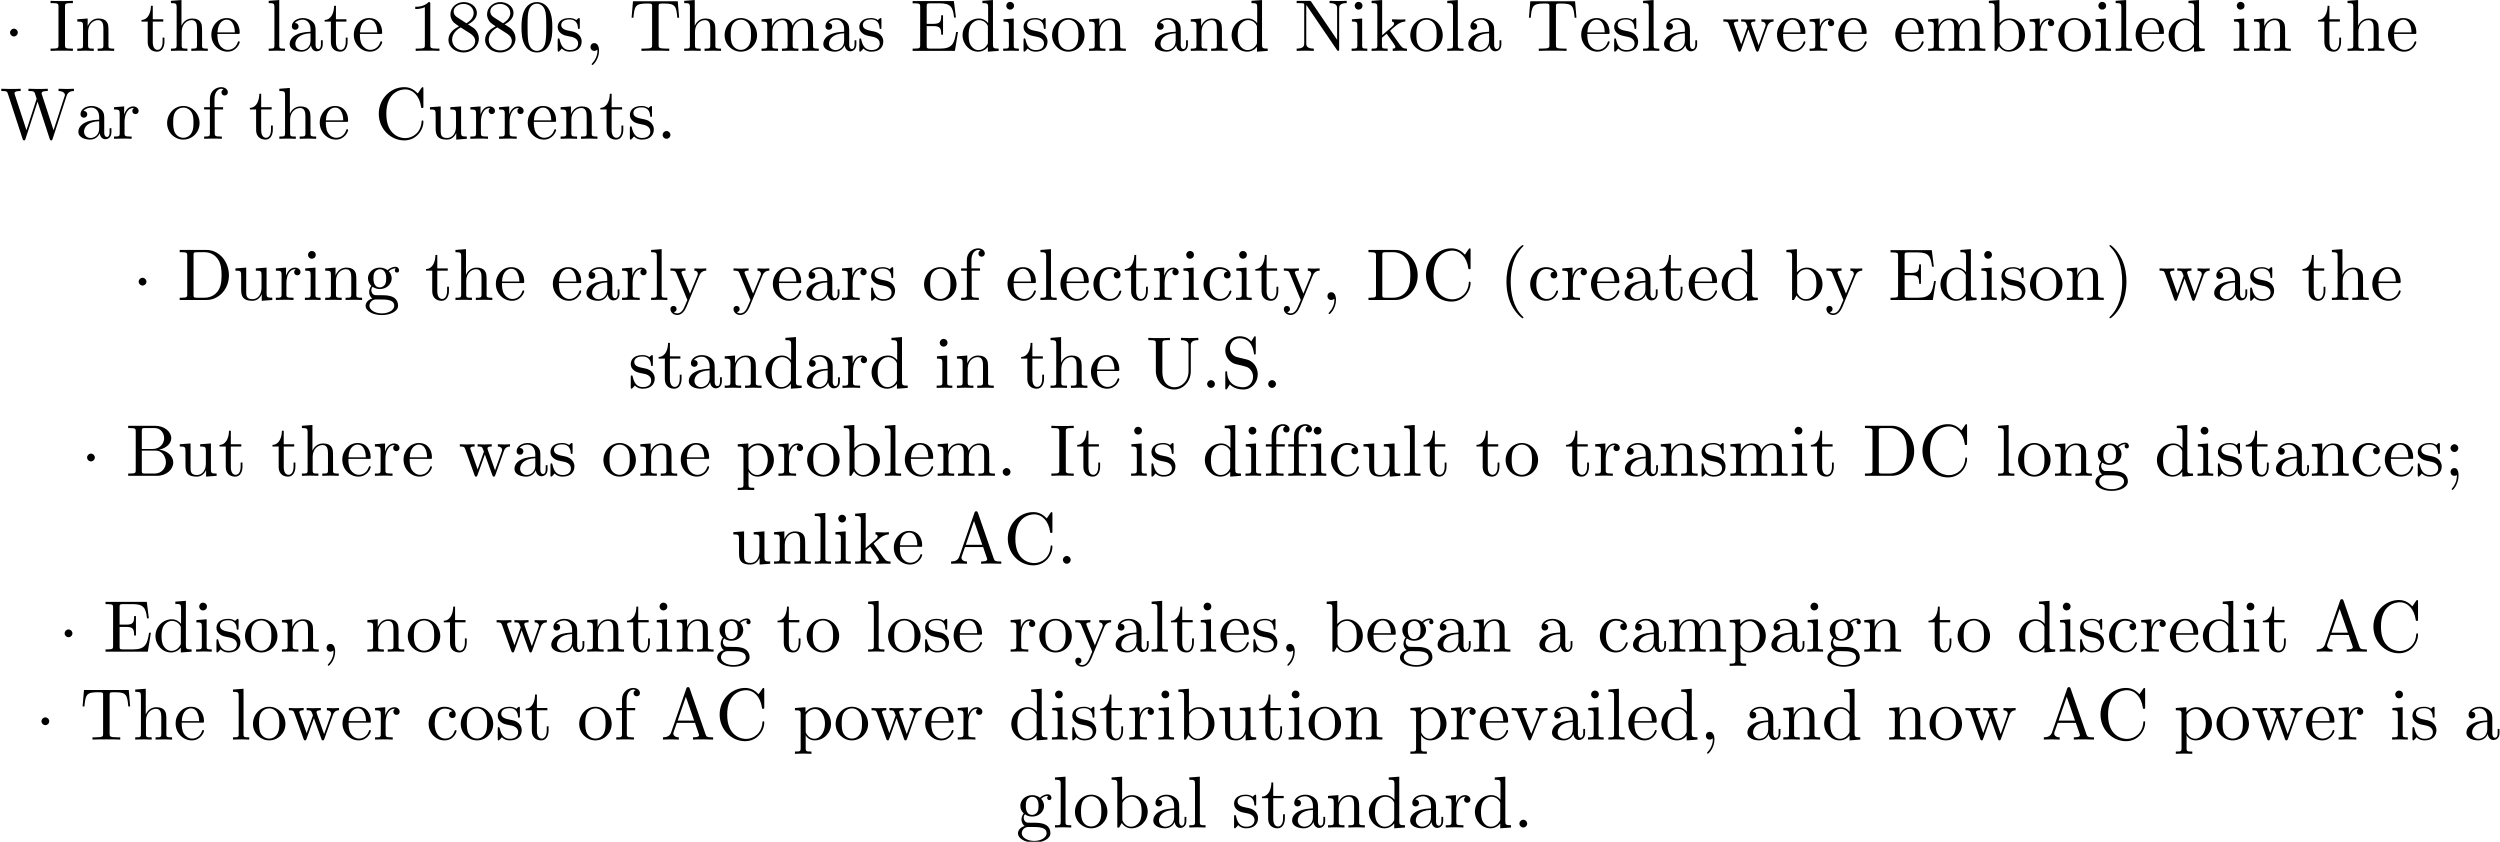 <?xml version='1.0' encoding='UTF-8'?>
<!-- This file was generated by dvisvgm 2.1.3 -->
<svg height='114.46pt' version='1.1' viewBox='-0.508 -112.522 339.944 114.46' width='339.944pt' xmlns='http://www.w3.org/2000/svg' xmlns:xlink='http://www.w3.org/1999/xlink'>
<defs>
<path d='M1.913 -2.491C1.913 -2.78 1.674 -3.019 1.385 -3.019S0.857 -2.78 0.857 -2.491S1.096 -1.963 1.385 -1.963S1.913 -2.202 1.913 -2.491Z' id='g0-1'/>
<path d='M3.298 2.391C3.298 2.361 3.298 2.341 3.128 2.172C1.883 0.917 1.564 -0.966 1.564 -2.491C1.564 -4.224 1.943 -5.958 3.168 -7.203C3.298 -7.323 3.298 -7.342 3.298 -7.372C3.298 -7.442 3.258 -7.472 3.198 -7.472C3.098 -7.472 2.202 -6.795 1.614 -5.529C1.106 -4.433 0.986 -3.328 0.986 -2.491C0.986 -1.714 1.096 -0.508 1.644 0.618C2.242 1.843 3.098 2.491 3.198 2.491C3.258 2.491 3.298 2.461 3.298 2.391Z' id='g1-40'/>
<path d='M2.879 -2.491C2.879 -3.268 2.77 -4.473 2.222 -5.599C1.624 -6.824 0.767 -7.472 0.667 -7.472C0.608 -7.472 0.568 -7.432 0.568 -7.372C0.568 -7.342 0.568 -7.323 0.757 -7.143C1.734 -6.157 2.301 -4.573 2.301 -2.491C2.301 -0.787 1.933 0.966 0.697 2.222C0.568 2.341 0.568 2.361 0.568 2.391C0.568 2.451 0.608 2.491 0.667 2.491C0.767 2.491 1.664 1.813 2.252 0.548C2.76 -0.548 2.879 -1.654 2.879 -2.491Z' id='g1-41'/>
<path d='M2.022 -0.01C2.022 -0.648 1.783 -1.056 1.385 -1.056C1.036 -1.056 0.857 -0.787 0.857 -0.528S1.026 0 1.385 0C1.544 0 1.664 -0.06 1.763 -0.139L1.783 -0.159C1.793 -0.159 1.803 -0.149 1.803 -0.01C1.803 0.628 1.524 1.235 1.086 1.704C1.026 1.763 1.016 1.773 1.016 1.813C1.016 1.883 1.066 1.923 1.116 1.923C1.235 1.923 2.022 1.136 2.022 -0.01Z' id='g1-44'/>
<path d='M1.913 -0.528C1.913 -0.817 1.674 -1.056 1.385 -1.056S0.857 -0.817 0.857 -0.528S1.096 0 1.385 0S1.913 -0.239 1.913 -0.528Z' id='g1-46'/>
<path d='M4.583 -3.188C4.583 -3.985 4.533 -4.782 4.184 -5.519C3.726 -6.476 2.909 -6.635 2.491 -6.635C1.893 -6.635 1.166 -6.376 0.757 -5.45C0.438 -4.762 0.389 -3.985 0.389 -3.188C0.389 -2.441 0.428 -1.544 0.837 -0.787C1.265 0.02 1.993 0.219 2.481 0.219C3.019 0.219 3.776 0.01 4.214 -0.936C4.533 -1.624 4.583 -2.401 4.583 -3.188ZM2.481 0C2.092 0 1.504 -0.249 1.325 -1.205C1.215 -1.803 1.215 -2.72 1.215 -3.308C1.215 -3.945 1.215 -4.603 1.295 -5.141C1.484 -6.326 2.232 -6.416 2.481 -6.416C2.809 -6.416 3.467 -6.237 3.656 -5.25C3.756 -4.692 3.756 -3.935 3.756 -3.308C3.756 -2.56 3.756 -1.883 3.646 -1.245C3.497 -0.299 2.929 0 2.481 0Z' id='g1-48'/>
<path d='M2.929 -6.376C2.929 -6.615 2.929 -6.635 2.7 -6.635C2.082 -5.998 1.205 -5.998 0.887 -5.998V-5.689C1.086 -5.689 1.674 -5.689 2.192 -5.948V-0.787C2.192 -0.428 2.162 -0.309 1.265 -0.309H0.946V0C1.295 -0.03 2.162 -0.03 2.56 -0.03S3.826 -0.03 4.174 0V-0.309H3.856C2.959 -0.309 2.929 -0.418 2.929 -0.787V-6.376Z' id='g1-49'/>
<path d='M1.624 -4.553C1.166 -4.852 1.126 -5.191 1.126 -5.36C1.126 -5.968 1.773 -6.386 2.481 -6.386C3.208 -6.386 3.846 -5.868 3.846 -5.151C3.846 -4.583 3.457 -4.105 2.859 -3.756L1.624 -4.553ZM3.078 -3.606C3.796 -3.975 4.284 -4.493 4.284 -5.151C4.284 -6.067 3.397 -6.635 2.491 -6.635C1.494 -6.635 0.687 -5.898 0.687 -4.971C0.687 -4.792 0.707 -4.344 1.126 -3.875C1.235 -3.756 1.604 -3.507 1.853 -3.337C1.275 -3.049 0.418 -2.491 0.418 -1.504C0.418 -0.448 1.435 0.219 2.481 0.219C3.606 0.219 4.553 -0.608 4.553 -1.674C4.553 -2.032 4.443 -2.481 4.065 -2.899C3.875 -3.108 3.716 -3.208 3.078 -3.606ZM2.082 -3.188L3.308 -2.411C3.587 -2.222 4.055 -1.923 4.055 -1.315C4.055 -0.578 3.308 -0.06 2.491 -0.06C1.634 -0.06 0.917 -0.677 0.917 -1.504C0.917 -2.082 1.235 -2.72 2.082 -3.188Z' id='g1-56'/>
<path d='M1.913 -3.766C1.913 -4.055 1.674 -4.294 1.385 -4.294S0.857 -4.055 0.857 -3.766S1.096 -3.238 1.385 -3.238S1.913 -3.477 1.913 -3.766ZM1.724 -0.11C1.724 0.169 1.724 0.946 1.086 1.684C1.016 1.763 1.016 1.783 1.016 1.813C1.016 1.883 1.066 1.923 1.116 1.923C1.225 1.923 1.943 1.126 1.943 -0.03C1.943 -0.319 1.923 -1.056 1.385 -1.056C1.036 -1.056 0.857 -0.787 0.857 -0.528S1.026 0 1.385 0C1.435 0 1.455 0 1.465 -0.01C1.534 -0.02 1.644 -0.04 1.724 -0.11Z' id='g1-59'/>
<path d='M3.965 -6.934C3.915 -7.064 3.895 -7.133 3.736 -7.133S3.547 -7.073 3.497 -6.934L1.435 -0.976C1.255 -0.468 0.857 -0.319 0.319 -0.309V0C0.548 -0.01 0.976 -0.03 1.335 -0.03C1.644 -0.03 2.162 -0.01 2.481 0V-0.309C1.983 -0.309 1.734 -0.558 1.734 -0.817C1.734 -0.847 1.743 -0.946 1.753 -0.966L2.212 -2.271H4.672L5.2 -0.747C5.21 -0.707 5.23 -0.648 5.23 -0.608C5.23 -0.309 4.672 -0.309 4.403 -0.309V0C4.762 -0.03 5.46 -0.03 5.838 -0.03C6.266 -0.03 6.725 -0.02 7.143 0V-0.309H6.964C6.366 -0.309 6.227 -0.379 6.117 -0.707L3.965 -6.934ZM3.437 -5.818L4.563 -2.58H2.321L3.437 -5.818Z' id='g1-65'/>
<path d='M2.212 -3.646V-6.097C2.212 -6.426 2.232 -6.496 2.7 -6.496H3.935C4.902 -6.496 5.25 -5.649 5.25 -5.121C5.25 -4.483 4.762 -3.646 3.656 -3.646H2.212ZM4.563 -3.557C5.529 -3.746 6.217 -4.384 6.217 -5.121C6.217 -5.988 5.3 -6.804 4.005 -6.804H0.359V-6.496H0.598C1.365 -6.496 1.385 -6.386 1.385 -6.027V-0.777C1.385 -0.418 1.365 -0.309 0.598 -0.309H0.359V0H4.264C5.589 0 6.486 -0.887 6.486 -1.823C6.486 -2.69 5.669 -3.437 4.563 -3.557ZM3.945 -0.309H2.7C2.232 -0.309 2.212 -0.379 2.212 -0.707V-3.427H4.085C5.071 -3.427 5.489 -2.501 5.489 -1.833C5.489 -1.126 4.971 -0.309 3.945 -0.309Z' id='g1-66'/>
<path d='M0.558 -3.407C0.558 -1.345 2.172 0.219 4.025 0.219C5.649 0.219 6.625 -1.166 6.625 -2.321C6.625 -2.421 6.625 -2.491 6.496 -2.491C6.386 -2.491 6.386 -2.431 6.376 -2.331C6.296 -0.907 5.23 -0.09 4.144 -0.09C3.537 -0.09 1.584 -0.428 1.584 -3.397C1.584 -6.376 3.527 -6.715 4.135 -6.715C5.22 -6.715 6.107 -5.808 6.306 -4.354C6.326 -4.214 6.326 -4.184 6.466 -4.184C6.625 -4.184 6.625 -4.214 6.625 -4.423V-6.785C6.625 -6.954 6.625 -7.024 6.516 -7.024C6.476 -7.024 6.436 -7.024 6.356 -6.904L5.858 -6.167C5.489 -6.526 4.981 -7.024 4.025 -7.024C2.162 -7.024 0.558 -5.44 0.558 -3.407Z' id='g1-67'/>
<path d='M0.349 -6.804V-6.496H0.588C1.355 -6.496 1.375 -6.386 1.375 -6.027V-0.777C1.375 -0.418 1.355 -0.309 0.588 -0.309H0.349V0H3.995C5.669 0 7.044 -1.474 7.044 -3.347C7.044 -5.24 5.699 -6.804 3.995 -6.804H0.349ZM2.72 -0.309C2.252 -0.309 2.232 -0.379 2.232 -0.707V-6.097C2.232 -6.426 2.252 -6.496 2.72 -6.496H3.716C4.334 -6.496 5.021 -6.276 5.529 -5.569C5.958 -4.981 6.047 -4.125 6.047 -3.347C6.047 -2.242 5.858 -1.644 5.499 -1.156C5.3 -0.887 4.732 -0.309 3.726 -0.309H2.72Z' id='g1-68'/>
<path d='M1.355 -0.777C1.355 -0.418 1.335 -0.309 0.568 -0.309H0.329V0H6.077L6.496 -2.57H6.247C5.998 -1.036 5.768 -0.309 4.055 -0.309H2.73C2.262 -0.309 2.242 -0.379 2.242 -0.707V-3.367H3.138C4.105 -3.367 4.214 -3.049 4.214 -2.202H4.463V-4.842H4.214C4.214 -3.985 4.105 -3.676 3.138 -3.676H2.242V-6.067C2.242 -6.396 2.262 -6.466 2.73 -6.466H4.015C5.539 -6.466 5.808 -5.918 5.968 -4.533H6.217L5.938 -6.775H0.329V-6.466H0.568C1.335 -6.466 1.355 -6.356 1.355 -5.998V-0.777Z' id='g1-69'/>
<path d='M2.242 -6.027C2.242 -6.386 2.271 -6.496 3.059 -6.496H3.318V-6.804C2.969 -6.775 2.182 -6.775 1.803 -6.775C1.415 -6.775 0.628 -6.775 0.279 -6.804V-6.496H0.538C1.325 -6.496 1.355 -6.386 1.355 -6.027V-0.777C1.355 -0.418 1.325 -0.309 0.538 -0.309H0.279V0C0.628 -0.03 1.415 -0.03 1.793 -0.03C2.182 -0.03 2.969 -0.03 3.318 0V-0.309H3.059C2.271 -0.309 2.242 -0.418 2.242 -0.777V-6.027Z' id='g1-73'/>
<path d='M2.311 -6.675C2.222 -6.795 2.212 -6.804 2.022 -6.804H0.329V-6.496H0.618C0.767 -6.496 0.966 -6.486 1.116 -6.476C1.345 -6.446 1.355 -6.436 1.355 -6.247V-1.046C1.355 -0.777 1.355 -0.309 0.329 -0.309V0C0.677 -0.01 1.166 -0.03 1.494 -0.03S2.311 -0.01 2.66 0V-0.309C1.634 -0.309 1.634 -0.777 1.634 -1.046V-6.227C1.684 -6.177 1.694 -6.167 1.734 -6.107L5.798 -0.13C5.888 -0.01 5.898 0 5.968 0C6.107 0 6.107 -0.07 6.107 -0.259V-5.758C6.107 -6.027 6.107 -6.496 7.133 -6.496V-6.804C6.785 -6.795 6.296 -6.775 5.968 -6.775S5.151 -6.795 4.802 -6.804V-6.496C5.828 -6.496 5.828 -6.027 5.828 -5.758V-1.504L2.311 -6.675Z' id='g1-78'/>
<path d='M3.477 -3.865L2.202 -4.174C1.584 -4.324 1.196 -4.862 1.196 -5.44C1.196 -6.137 1.734 -6.745 2.511 -6.745C4.174 -6.745 4.394 -5.111 4.453 -4.663C4.463 -4.603 4.463 -4.543 4.573 -4.543C4.702 -4.543 4.702 -4.593 4.702 -4.782V-6.785C4.702 -6.954 4.702 -7.024 4.593 -7.024C4.523 -7.024 4.513 -7.014 4.443 -6.894L4.095 -6.326C3.796 -6.615 3.387 -7.024 2.501 -7.024C1.395 -7.024 0.558 -6.147 0.558 -5.091C0.558 -4.264 1.086 -3.537 1.863 -3.268C1.973 -3.228 2.481 -3.108 3.178 -2.939C3.447 -2.869 3.746 -2.8 4.025 -2.431C4.234 -2.172 4.334 -1.843 4.334 -1.514C4.334 -0.807 3.836 -0.09 2.999 -0.09C2.71 -0.09 1.953 -0.139 1.425 -0.628C0.847 -1.166 0.817 -1.803 0.807 -2.162C0.797 -2.262 0.717 -2.262 0.687 -2.262C0.558 -2.262 0.558 -2.192 0.558 -2.012V-0.02C0.558 0.149 0.558 0.219 0.667 0.219C0.737 0.219 0.747 0.199 0.817 0.09C0.817 0.08 0.847 0.05 1.176 -0.478C1.484 -0.139 2.122 0.219 3.009 0.219C4.174 0.219 4.971 -0.757 4.971 -1.853C4.971 -2.849 4.314 -3.666 3.477 -3.865Z' id='g1-83'/>
<path d='M6.635 -6.745H0.548L0.359 -4.503H0.608C0.747 -6.107 0.897 -6.436 2.401 -6.436C2.58 -6.436 2.839 -6.436 2.939 -6.416C3.148 -6.376 3.148 -6.266 3.148 -6.037V-0.787C3.148 -0.448 3.148 -0.309 2.102 -0.309H1.704V0C2.112 -0.03 3.128 -0.03 3.587 -0.03S5.071 -0.03 5.479 0V-0.309H5.081C4.035 -0.309 4.035 -0.448 4.035 -0.787V-6.037C4.035 -6.237 4.035 -6.376 4.214 -6.416C4.324 -6.436 4.593 -6.436 4.782 -6.436C6.286 -6.436 6.436 -6.107 6.575 -4.503H6.824L6.635 -6.745Z' id='g1-84'/>
<path d='M5.798 -2.301C5.798 -0.887 4.832 -0.09 3.885 -0.09C3.417 -0.09 2.242 -0.339 2.242 -2.232V-6.027C2.242 -6.386 2.262 -6.496 3.029 -6.496H3.268V-6.804C2.919 -6.775 2.182 -6.775 1.803 -6.775S0.677 -6.775 0.329 -6.804V-6.496H0.568C1.335 -6.496 1.355 -6.386 1.355 -6.027V-2.271C1.355 -0.867 2.511 0.219 3.865 0.219C5.011 0.219 5.908 -0.707 6.077 -1.843C6.107 -2.042 6.107 -2.132 6.107 -2.531V-5.719C6.107 -6.047 6.107 -6.496 7.133 -6.496V-6.804C6.775 -6.795 6.296 -6.775 5.958 -6.775C5.609 -6.775 5.131 -6.795 4.772 -6.804V-6.496C5.798 -6.496 5.798 -6.027 5.798 -5.758V-2.301Z' id='g1-85'/>
<path d='M9.056 -5.828C9.235 -6.396 9.664 -6.496 10.052 -6.496V-6.804C9.753 -6.785 9.445 -6.775 9.146 -6.775C8.857 -6.775 8.219 -6.795 7.96 -6.804V-6.496C8.628 -6.486 8.827 -6.157 8.827 -5.968C8.827 -5.908 8.797 -5.828 8.777 -5.768L7.283 -1.166L5.689 -6.047C5.679 -6.087 5.659 -6.147 5.659 -6.197C5.659 -6.496 6.237 -6.496 6.496 -6.496V-6.804C6.137 -6.775 5.46 -6.775 5.081 -6.775S4.274 -6.795 3.865 -6.804V-6.496C4.433 -6.496 4.643 -6.496 4.762 -6.137L4.981 -5.44L3.597 -1.166L1.993 -6.067C1.983 -6.097 1.973 -6.167 1.973 -6.197C1.973 -6.496 2.55 -6.496 2.809 -6.496V-6.804C2.451 -6.775 1.773 -6.775 1.395 -6.775S0.588 -6.795 0.179 -6.804V-6.496C0.927 -6.496 0.966 -6.446 1.086 -6.077L3.078 0.03C3.108 0.12 3.138 0.219 3.268 0.219C3.407 0.219 3.427 0.149 3.467 0.02L5.111 -5.041L6.765 0.03C6.795 0.12 6.824 0.219 6.954 0.219C7.093 0.219 7.113 0.149 7.153 0.02L9.056 -5.828Z' id='g1-87'/>
<path d='M3.318 -0.757C3.357 -0.359 3.626 0.06 4.095 0.06C4.304 0.06 4.912 -0.08 4.912 -0.887V-1.445H4.663V-0.887C4.663 -0.309 4.413 -0.249 4.304 -0.249C3.975 -0.249 3.935 -0.697 3.935 -0.747V-2.74C3.935 -3.158 3.935 -3.547 3.577 -3.915C3.188 -4.304 2.69 -4.463 2.212 -4.463C1.395 -4.463 0.707 -3.995 0.707 -3.337C0.707 -3.039 0.907 -2.869 1.166 -2.869C1.445 -2.869 1.624 -3.068 1.624 -3.328C1.624 -3.447 1.574 -3.776 1.116 -3.786C1.385 -4.135 1.873 -4.244 2.192 -4.244C2.68 -4.244 3.248 -3.856 3.248 -2.969V-2.6C2.74 -2.57 2.042 -2.54 1.415 -2.242C0.667 -1.903 0.418 -1.385 0.418 -0.946C0.418 -0.139 1.385 0.11 2.012 0.11C2.67 0.11 3.128 -0.289 3.318 -0.757ZM3.248 -2.391V-1.395C3.248 -0.448 2.531 -0.11 2.082 -0.11C1.594 -0.11 1.186 -0.458 1.186 -0.956C1.186 -1.504 1.604 -2.331 3.248 -2.391Z' id='g1-97'/>
<path d='M1.714 -3.756V-6.914L0.279 -6.804V-6.496C0.976 -6.496 1.056 -6.426 1.056 -5.938V0H1.305C1.315 -0.01 1.395 -0.149 1.664 -0.618C1.813 -0.389 2.232 0.11 2.969 0.11C4.154 0.11 5.191 -0.867 5.191 -2.152C5.191 -3.417 4.214 -4.403 3.078 -4.403C2.301 -4.403 1.873 -3.935 1.714 -3.756ZM1.743 -1.136V-3.188C1.743 -3.377 1.743 -3.387 1.853 -3.547C2.242 -4.105 2.79 -4.184 3.029 -4.184C3.477 -4.184 3.836 -3.925 4.075 -3.547C4.334 -3.138 4.364 -2.57 4.364 -2.162C4.364 -1.793 4.344 -1.196 4.055 -0.747C3.846 -0.438 3.467 -0.11 2.929 -0.11C2.481 -0.11 2.122 -0.349 1.883 -0.717C1.743 -0.927 1.743 -0.956 1.743 -1.136Z' id='g1-98'/>
<path d='M1.166 -2.172C1.166 -3.796 1.983 -4.214 2.511 -4.214C2.6 -4.214 3.228 -4.204 3.577 -3.846C3.168 -3.816 3.108 -3.517 3.108 -3.387C3.108 -3.128 3.288 -2.929 3.567 -2.929C3.826 -2.929 4.025 -3.098 4.025 -3.397C4.025 -4.075 3.268 -4.463 2.501 -4.463C1.255 -4.463 0.339 -3.387 0.339 -2.152C0.339 -0.877 1.325 0.11 2.481 0.11C3.816 0.11 4.135 -1.086 4.135 -1.186S4.035 -1.285 4.005 -1.285C3.915 -1.285 3.895 -1.245 3.875 -1.186C3.587 -0.259 2.939 -0.139 2.57 -0.139C2.042 -0.139 1.166 -0.568 1.166 -2.172Z' id='g1-99'/>
<path d='M3.786 -0.548V0.11L5.25 0V-0.309C4.553 -0.309 4.473 -0.379 4.473 -0.867V-6.914L3.039 -6.804V-6.496C3.736 -6.496 3.816 -6.426 3.816 -5.938V-3.786C3.527 -4.144 3.098 -4.403 2.56 -4.403C1.385 -4.403 0.339 -3.427 0.339 -2.142C0.339 -0.877 1.315 0.11 2.451 0.11C3.088 0.11 3.537 -0.229 3.786 -0.548ZM3.786 -3.218V-1.176C3.786 -0.996 3.786 -0.976 3.676 -0.807C3.377 -0.329 2.929 -0.11 2.501 -0.11C2.052 -0.11 1.694 -0.369 1.455 -0.747C1.196 -1.156 1.166 -1.724 1.166 -2.132C1.166 -2.501 1.186 -3.098 1.474 -3.547C1.684 -3.856 2.062 -4.184 2.6 -4.184C2.949 -4.184 3.367 -4.035 3.676 -3.587C3.786 -3.417 3.786 -3.397 3.786 -3.218Z' id='g1-100'/>
<path d='M1.116 -2.511C1.176 -3.995 2.012 -4.244 2.351 -4.244C3.377 -4.244 3.477 -2.899 3.477 -2.511H1.116ZM1.106 -2.301H3.885C4.105 -2.301 4.135 -2.301 4.135 -2.511C4.135 -3.497 3.597 -4.463 2.351 -4.463C1.196 -4.463 0.279 -3.437 0.279 -2.192C0.279 -0.857 1.325 0.11 2.471 0.11C3.686 0.11 4.135 -0.996 4.135 -1.186C4.135 -1.285 4.055 -1.305 4.005 -1.305C3.915 -1.305 3.895 -1.245 3.875 -1.166C3.527 -0.139 2.63 -0.139 2.531 -0.139C2.032 -0.139 1.634 -0.438 1.405 -0.807C1.106 -1.285 1.106 -1.943 1.106 -2.301Z' id='g1-101'/>
<path d='M1.743 -4.294V-5.45C1.743 -6.326 2.222 -6.804 2.66 -6.804C2.69 -6.804 2.839 -6.804 2.989 -6.735C2.869 -6.695 2.69 -6.565 2.69 -6.316C2.69 -6.087 2.849 -5.888 3.118 -5.888C3.407 -5.888 3.557 -6.087 3.557 -6.326C3.557 -6.695 3.188 -7.024 2.66 -7.024C1.963 -7.024 1.116 -6.496 1.116 -5.44V-4.294H0.329V-3.985H1.116V-0.757C1.116 -0.309 1.006 -0.309 0.339 -0.309V0C0.727 -0.01 1.196 -0.03 1.474 -0.03C1.873 -0.03 2.341 -0.03 2.74 0V-0.309H2.531C1.793 -0.309 1.773 -0.418 1.773 -0.777V-3.985H2.909V-4.294H1.743Z' id='g1-102'/>
<path d='M2.212 -1.714C1.345 -1.714 1.345 -2.71 1.345 -2.939C1.345 -3.208 1.355 -3.527 1.504 -3.776C1.584 -3.895 1.813 -4.174 2.212 -4.174C3.078 -4.174 3.078 -3.178 3.078 -2.949C3.078 -2.68 3.068 -2.361 2.919 -2.112C2.839 -1.993 2.61 -1.714 2.212 -1.714ZM1.056 -1.325C1.056 -1.365 1.056 -1.594 1.225 -1.793C1.614 -1.514 2.022 -1.484 2.212 -1.484C3.138 -1.484 3.826 -2.172 3.826 -2.939C3.826 -3.308 3.666 -3.676 3.417 -3.905C3.776 -4.244 4.135 -4.294 4.314 -4.294C4.334 -4.294 4.384 -4.294 4.413 -4.284C4.304 -4.244 4.254 -4.135 4.254 -4.015C4.254 -3.846 4.384 -3.726 4.543 -3.726C4.643 -3.726 4.832 -3.796 4.832 -4.025C4.832 -4.194 4.712 -4.513 4.324 -4.513C4.125 -4.513 3.686 -4.453 3.268 -4.045C2.849 -4.374 2.431 -4.403 2.212 -4.403C1.285 -4.403 0.598 -3.716 0.598 -2.949C0.598 -2.511 0.817 -2.132 1.066 -1.923C0.936 -1.773 0.757 -1.445 0.757 -1.096C0.757 -0.787 0.887 -0.408 1.196 -0.209C0.598 -0.04 0.279 0.389 0.279 0.787C0.279 1.504 1.265 2.052 2.481 2.052C3.656 2.052 4.692 1.544 4.692 0.767C4.692 0.418 4.553 -0.09 4.045 -0.369C3.517 -0.648 2.939 -0.648 2.331 -0.648C2.082 -0.648 1.654 -0.648 1.584 -0.658C1.265 -0.697 1.056 -1.006 1.056 -1.325ZM2.491 1.823C1.484 1.823 0.797 1.315 0.797 0.787C0.797 0.329 1.176 -0.04 1.614 -0.07H2.202C3.059 -0.07 4.174 -0.07 4.174 0.787C4.174 1.325 3.467 1.823 2.491 1.823Z' id='g1-103'/>
<path d='M1.096 -0.757C1.096 -0.309 0.986 -0.309 0.319 -0.309V0C0.667 -0.01 1.176 -0.03 1.445 -0.03C1.704 -0.03 2.222 -0.01 2.56 0V-0.309C1.893 -0.309 1.783 -0.309 1.783 -0.757V-2.59C1.783 -3.626 2.491 -4.184 3.128 -4.184C3.756 -4.184 3.865 -3.646 3.865 -3.078V-0.757C3.865 -0.309 3.756 -0.309 3.088 -0.309V0C3.437 -0.01 3.945 -0.03 4.214 -0.03C4.473 -0.03 4.991 -0.01 5.33 0V-0.309C4.812 -0.309 4.563 -0.309 4.553 -0.608V-2.511C4.553 -3.367 4.553 -3.676 4.244 -4.035C4.105 -4.204 3.776 -4.403 3.198 -4.403C2.361 -4.403 1.923 -3.806 1.753 -3.427V-6.914L0.319 -6.804V-6.496C1.016 -6.496 1.096 -6.426 1.096 -5.938V-0.757Z' id='g1-104'/>
<path d='M1.763 -4.403L0.369 -4.294V-3.985C1.016 -3.985 1.106 -3.925 1.106 -3.437V-0.757C1.106 -0.309 0.996 -0.309 0.329 -0.309V0C0.648 -0.01 1.186 -0.03 1.425 -0.03C1.773 -0.03 2.122 -0.01 2.461 0V-0.309C1.803 -0.309 1.763 -0.359 1.763 -0.747V-4.403ZM1.803 -6.137C1.803 -6.456 1.554 -6.665 1.275 -6.665C0.966 -6.665 0.747 -6.396 0.747 -6.137C0.747 -5.868 0.966 -5.609 1.275 -5.609C1.554 -5.609 1.803 -5.818 1.803 -6.137Z' id='g1-105'/>
<path d='M1.056 -0.757C1.056 -0.309 0.946 -0.309 0.279 -0.309V0C0.608 -0.01 1.076 -0.03 1.365 -0.03C1.664 -0.03 2.062 -0.02 2.461 0V-0.309C1.793 -0.309 1.684 -0.309 1.684 -0.757V-1.783L2.321 -2.331C3.088 -1.275 3.507 -0.717 3.507 -0.538C3.507 -0.349 3.337 -0.309 3.148 -0.309V0C3.427 -0.01 4.015 -0.03 4.224 -0.03C4.513 -0.03 4.802 -0.02 5.091 0V-0.309C4.722 -0.309 4.503 -0.309 4.125 -0.837L2.859 -2.62C2.849 -2.64 2.8 -2.7 2.8 -2.73C2.8 -2.77 3.507 -3.367 3.606 -3.447C4.234 -3.955 4.653 -3.975 4.862 -3.985V-4.294C4.573 -4.264 4.443 -4.264 4.164 -4.264C3.806 -4.264 3.188 -4.284 3.049 -4.294V-3.985C3.238 -3.975 3.337 -3.865 3.337 -3.736C3.337 -3.537 3.198 -3.417 3.118 -3.347L1.714 -2.132V-6.914L0.279 -6.804V-6.496C0.976 -6.496 1.056 -6.426 1.056 -5.938V-0.757Z' id='g1-107'/>
<path d='M1.763 -6.914L0.329 -6.804V-6.496C1.026 -6.496 1.106 -6.426 1.106 -5.938V-0.757C1.106 -0.309 0.996 -0.309 0.329 -0.309V0C0.658 -0.01 1.186 -0.03 1.435 -0.03S2.172 -0.01 2.54 0V-0.309C1.873 -0.309 1.763 -0.309 1.763 -0.757V-6.914Z' id='g1-108'/>
<path d='M1.096 -3.427V-0.757C1.096 -0.309 0.986 -0.309 0.319 -0.309V0C0.667 -0.01 1.176 -0.03 1.445 -0.03C1.704 -0.03 2.222 -0.01 2.56 0V-0.309C1.893 -0.309 1.783 -0.309 1.783 -0.757V-2.59C1.783 -3.626 2.491 -4.184 3.128 -4.184C3.756 -4.184 3.865 -3.646 3.865 -3.078V-0.757C3.865 -0.309 3.756 -0.309 3.088 -0.309V0C3.437 -0.01 3.945 -0.03 4.214 -0.03C4.473 -0.03 4.991 -0.01 5.33 0V-0.309C4.663 -0.309 4.553 -0.309 4.553 -0.757V-2.59C4.553 -3.626 5.26 -4.184 5.898 -4.184C6.526 -4.184 6.635 -3.646 6.635 -3.078V-0.757C6.635 -0.309 6.526 -0.309 5.858 -0.309V0C6.207 -0.01 6.715 -0.03 6.984 -0.03C7.243 -0.03 7.761 -0.01 8.1 0V-0.309C7.582 -0.309 7.332 -0.309 7.323 -0.608V-2.511C7.323 -3.367 7.323 -3.676 7.014 -4.035C6.874 -4.204 6.545 -4.403 5.968 -4.403C5.131 -4.403 4.692 -3.806 4.523 -3.427C4.384 -4.294 3.646 -4.403 3.198 -4.403C2.471 -4.403 2.002 -3.975 1.724 -3.357V-4.403L0.319 -4.294V-3.985C1.016 -3.985 1.096 -3.915 1.096 -3.427Z' id='g1-109'/>
<path d='M1.096 -3.427V-0.757C1.096 -0.309 0.986 -0.309 0.319 -0.309V0C0.667 -0.01 1.176 -0.03 1.445 -0.03C1.704 -0.03 2.222 -0.01 2.56 0V-0.309C1.893 -0.309 1.783 -0.309 1.783 -0.757V-2.59C1.783 -3.626 2.491 -4.184 3.128 -4.184C3.756 -4.184 3.865 -3.646 3.865 -3.078V-0.757C3.865 -0.309 3.756 -0.309 3.088 -0.309V0C3.437 -0.01 3.945 -0.03 4.214 -0.03C4.473 -0.03 4.991 -0.01 5.33 0V-0.309C4.812 -0.309 4.563 -0.309 4.553 -0.608V-2.511C4.553 -3.367 4.553 -3.676 4.244 -4.035C4.105 -4.204 3.776 -4.403 3.198 -4.403C2.471 -4.403 2.002 -3.975 1.724 -3.357V-4.403L0.319 -4.294V-3.985C1.016 -3.985 1.096 -3.915 1.096 -3.427Z' id='g1-110'/>
<path d='M4.692 -2.132C4.692 -3.407 3.696 -4.463 2.491 -4.463C1.245 -4.463 0.279 -3.377 0.279 -2.132C0.279 -0.847 1.315 0.11 2.481 0.11C3.686 0.11 4.692 -0.867 4.692 -2.132ZM2.491 -0.139C2.062 -0.139 1.624 -0.349 1.355 -0.807C1.106 -1.245 1.106 -1.853 1.106 -2.212C1.106 -2.6 1.106 -3.138 1.345 -3.577C1.614 -4.035 2.082 -4.244 2.481 -4.244C2.919 -4.244 3.347 -4.025 3.606 -3.597S3.865 -2.59 3.865 -2.212C3.865 -1.853 3.865 -1.315 3.646 -0.877C3.427 -0.428 2.989 -0.139 2.491 -0.139Z' id='g1-111'/>
<path d='M1.714 -3.746V-4.403L0.279 -4.294V-3.985C0.986 -3.985 1.056 -3.925 1.056 -3.487V1.176C1.056 1.624 0.946 1.624 0.279 1.624V1.933C0.618 1.923 1.136 1.903 1.395 1.903C1.664 1.903 2.172 1.923 2.521 1.933V1.624C1.853 1.624 1.743 1.624 1.743 1.176V-0.498V-0.588C1.793 -0.428 2.212 0.11 2.969 0.11C4.154 0.11 5.191 -0.867 5.191 -2.152C5.191 -3.417 4.224 -4.403 3.108 -4.403C2.331 -4.403 1.913 -3.965 1.714 -3.746ZM1.743 -1.136V-3.357C2.032 -3.865 2.521 -4.154 3.029 -4.154C3.756 -4.154 4.364 -3.278 4.364 -2.152C4.364 -0.946 3.666 -0.11 2.929 -0.11C2.531 -0.11 2.152 -0.309 1.883 -0.717C1.743 -0.927 1.743 -0.936 1.743 -1.136Z' id='g1-112'/>
<path d='M1.664 -3.308V-4.403L0.279 -4.294V-3.985C0.976 -3.985 1.056 -3.915 1.056 -3.427V-0.757C1.056 -0.309 0.946 -0.309 0.279 -0.309V0C0.667 -0.01 1.136 -0.03 1.415 -0.03C1.813 -0.03 2.281 -0.03 2.68 0V-0.309H2.471C1.734 -0.309 1.714 -0.418 1.714 -0.777V-2.311C1.714 -3.298 2.132 -4.184 2.889 -4.184C2.959 -4.184 2.979 -4.184 2.999 -4.174C2.969 -4.164 2.77 -4.045 2.77 -3.786C2.77 -3.507 2.979 -3.357 3.198 -3.357C3.377 -3.357 3.626 -3.477 3.626 -3.796S3.318 -4.403 2.889 -4.403C2.162 -4.403 1.803 -3.736 1.664 -3.308Z' id='g1-114'/>
<path d='M2.072 -1.933C2.291 -1.893 3.108 -1.734 3.108 -1.016C3.108 -0.508 2.76 -0.11 1.983 -0.11C1.146 -0.11 0.787 -0.677 0.598 -1.524C0.568 -1.654 0.558 -1.694 0.458 -1.694C0.329 -1.694 0.329 -1.624 0.329 -1.445V-0.13C0.329 0.04 0.329 0.11 0.438 0.11C0.488 0.11 0.498 0.1 0.687 -0.09C0.707 -0.11 0.707 -0.13 0.887 -0.319C1.325 0.1 1.773 0.11 1.983 0.11C3.128 0.11 3.587 -0.558 3.587 -1.275C3.587 -1.803 3.288 -2.102 3.168 -2.222C2.839 -2.54 2.451 -2.62 2.032 -2.7C1.474 -2.809 0.807 -2.939 0.807 -3.517C0.807 -3.865 1.066 -4.274 1.923 -4.274C3.019 -4.274 3.068 -3.377 3.088 -3.068C3.098 -2.979 3.188 -2.979 3.208 -2.979C3.337 -2.979 3.337 -3.029 3.337 -3.218V-4.224C3.337 -4.394 3.337 -4.463 3.228 -4.463C3.178 -4.463 3.158 -4.463 3.029 -4.344C2.999 -4.304 2.899 -4.214 2.859 -4.184C2.481 -4.463 2.072 -4.463 1.923 -4.463C0.707 -4.463 0.329 -3.796 0.329 -3.238C0.329 -2.889 0.488 -2.61 0.757 -2.391C1.076 -2.132 1.355 -2.072 2.072 -1.933Z' id='g1-115'/>
<path d='M1.724 -3.985H3.148V-4.294H1.724V-6.127H1.474C1.465 -5.31 1.166 -4.244 0.189 -4.204V-3.985H1.036V-1.235C1.036 -0.01 1.963 0.11 2.321 0.11C3.029 0.11 3.308 -0.598 3.308 -1.235V-1.803H3.059V-1.255C3.059 -0.518 2.76 -0.139 2.391 -0.139C1.724 -0.139 1.724 -1.046 1.724 -1.215V-3.985Z' id='g1-116'/>
<path d='M3.895 -0.787V0.11L5.33 0V-0.309C4.633 -0.309 4.553 -0.379 4.553 -0.867V-4.403L3.088 -4.294V-3.985C3.786 -3.985 3.865 -3.915 3.865 -3.427V-1.654C3.865 -0.787 3.387 -0.11 2.66 -0.11C1.823 -0.11 1.783 -0.578 1.783 -1.096V-4.403L0.319 -4.294V-3.985C1.096 -3.985 1.096 -3.955 1.096 -3.068V-1.574C1.096 -0.797 1.096 0.11 2.61 0.11C3.168 0.11 3.606 -0.169 3.895 -0.787Z' id='g1-117'/>
<path d='M4.144 -3.318C4.234 -3.547 4.403 -3.975 5.061 -3.985V-4.294C4.832 -4.274 4.543 -4.264 4.314 -4.264C4.075 -4.264 3.616 -4.284 3.447 -4.294V-3.985C3.816 -3.975 3.925 -3.746 3.925 -3.557C3.925 -3.467 3.905 -3.427 3.865 -3.318L2.849 -0.777L1.734 -3.557C1.674 -3.686 1.674 -3.706 1.674 -3.726C1.674 -3.985 2.062 -3.985 2.242 -3.985V-4.294C1.943 -4.284 1.385 -4.264 1.156 -4.264C0.887 -4.264 0.488 -4.274 0.189 -4.294V-3.985C0.817 -3.985 0.857 -3.925 0.986 -3.616L2.421 -0.08C2.481 0.06 2.501 0.11 2.63 0.11S2.8 0.02 2.839 -0.08L4.144 -3.318Z' id='g1-118'/>
<path d='M6.167 -3.347C6.346 -3.846 6.655 -3.975 7.004 -3.985V-4.294C6.785 -4.274 6.496 -4.264 6.276 -4.264C5.988 -4.264 5.539 -4.284 5.35 -4.294V-3.985C5.709 -3.975 5.928 -3.796 5.928 -3.507C5.928 -3.447 5.928 -3.427 5.878 -3.298L4.971 -0.747L3.985 -3.527C3.945 -3.646 3.935 -3.666 3.935 -3.716C3.935 -3.985 4.324 -3.985 4.523 -3.985V-4.294C4.234 -4.284 3.726 -4.264 3.487 -4.264C3.188 -4.264 2.899 -4.274 2.6 -4.294V-3.985C2.969 -3.985 3.128 -3.965 3.228 -3.836C3.278 -3.776 3.387 -3.477 3.457 -3.288L2.6 -0.877L1.654 -3.537C1.604 -3.656 1.604 -3.676 1.604 -3.716C1.604 -3.985 1.993 -3.985 2.192 -3.985V-4.294C1.893 -4.284 1.335 -4.264 1.106 -4.264C1.066 -4.264 0.538 -4.274 0.179 -4.294V-3.985C0.677 -3.985 0.797 -3.955 0.917 -3.636L2.172 -0.11C2.222 0.03 2.252 0.11 2.381 0.11S2.531 0.05 2.58 -0.09L3.587 -2.909L4.603 -0.08C4.643 0.03 4.672 0.11 4.802 0.11S4.961 0.02 5.001 -0.08L6.167 -3.347Z' id='g1-119'/>
<path d='M4.135 -3.347C4.394 -3.975 4.902 -3.985 5.061 -3.985V-4.294C4.832 -4.274 4.543 -4.264 4.314 -4.264C4.135 -4.264 3.666 -4.284 3.447 -4.294V-3.985C3.756 -3.975 3.915 -3.806 3.915 -3.557C3.915 -3.457 3.905 -3.437 3.856 -3.318L2.849 -0.867L1.743 -3.547C1.704 -3.646 1.684 -3.686 1.684 -3.726C1.684 -3.985 2.052 -3.985 2.242 -3.985V-4.294C1.983 -4.284 1.325 -4.264 1.156 -4.264C0.887 -4.264 0.488 -4.274 0.189 -4.294V-3.985C0.667 -3.985 0.857 -3.985 0.996 -3.636L2.491 0C2.441 0.13 2.301 0.458 2.242 0.588C2.022 1.136 1.743 1.823 1.106 1.823C1.056 1.823 0.827 1.823 0.638 1.644C0.946 1.604 1.026 1.385 1.026 1.225C1.026 0.966 0.837 0.807 0.608 0.807C0.408 0.807 0.189 0.936 0.189 1.235C0.189 1.684 0.608 2.042 1.106 2.042C1.734 2.042 2.142 1.474 2.381 0.907L4.135 -3.347Z' id='g1-121'/>
</defs>
<g id='page1'>
<use x='0' xlink:href='#g0-1' y='-105.604'/>
<use x='6.088' xlink:href='#g1-73' y='-105.604'/>
<use x='9.686' xlink:href='#g1-110' y='-105.604'/>
<use x='18.542' xlink:href='#g1-116' y='-105.604'/>
<use x='22.416' xlink:href='#g1-104' y='-105.604'/>
<use x='27.951' xlink:href='#g1-101' y='-105.604'/>
<use x='35.7' xlink:href='#g1-108' y='-105.604'/>
<use x='38.467' xlink:href='#g1-97' y='-105.604'/>
<use x='43.448' xlink:href='#g1-116' y='-105.604'/>
<use x='47.323' xlink:href='#g1-101' y='-105.604'/>
<use x='55.071' xlink:href='#g1-49' y='-105.604'/>
<use x='60.053' xlink:href='#g1-56' y='-105.604'/>
<use x='65.034' xlink:href='#g1-56' y='-105.604'/>
<use x='70.015' xlink:href='#g1-48' y='-105.604'/>
<use x='74.997' xlink:href='#g1-115' y='-105.604'/>
<use x='78.926' xlink:href='#g1-44' y='-105.604'/>
<use x='85.015' xlink:href='#g1-84' y='-105.604'/>
<use x='92.21' xlink:href='#g1-104' y='-105.604'/>
<use x='97.745' xlink:href='#g1-111' y='-105.604'/>
<use x='102.726' xlink:href='#g1-109' y='-105.604'/>
<use x='111.028' xlink:href='#g1-97' y='-105.604'/>
<use x='116.01' xlink:href='#g1-115' y='-105.604'/>
<use x='123.26' xlink:href='#g1-69' y='-105.604'/>
<use x='130.04' xlink:href='#g1-100' y='-105.604'/>
<use x='135.575' xlink:href='#g1-105' y='-105.604'/>
<use x='138.343' xlink:href='#g1-115' y='-105.604'/>
<use x='142.272' xlink:href='#g1-111' y='-105.604'/>
<use x='147.254' xlink:href='#g1-110' y='-105.604'/>
<use x='156.109' xlink:href='#g1-97' y='-105.604'/>
<use x='161.091' xlink:href='#g1-110' y='-105.604'/>
<use x='166.626' xlink:href='#g1-100' y='-105.604'/>
<use x='175.481' xlink:href='#g1-78' y='-105.604'/>
<use x='182.953' xlink:href='#g1-105' y='-105.604'/>
<use x='185.721' xlink:href='#g1-107' y='-105.604'/>
<use x='190.979' xlink:href='#g1-111' y='-105.604'/>
<use x='195.96' xlink:href='#g1-108' y='-105.604'/>
<use x='198.728' xlink:href='#g1-97' y='-105.604'/>
<use x='207.03' xlink:href='#g1-84' y='-105.604'/>
<use x='214.225' xlink:href='#g1-101' y='-105.604'/>
<use x='218.653' xlink:href='#g1-115' y='-105.604'/>
<use x='222.583' xlink:href='#g1-108' y='-105.604'/>
<use x='225.35' xlink:href='#g1-97' y='-105.604'/>
<use x='233.652' xlink:href='#g1-119' y='-105.604'/>
<use x='240.847' xlink:href='#g1-101' y='-105.604'/>
<use x='245.275' xlink:href='#g1-114' y='-105.604'/>
<use x='249.177' xlink:href='#g1-101' y='-105.604'/>
<use x='256.926' xlink:href='#g1-101' y='-105.604'/>
<use x='261.354' xlink:href='#g1-109' y='-105.604'/>
<use x='269.656' xlink:href='#g1-98' y='-105.604'/>
<use x='275.191' xlink:href='#g1-114' y='-105.604'/>
<use x='279.093' xlink:href='#g1-111' y='-105.604'/>
<use x='284.074' xlink:href='#g1-105' y='-105.604'/>
<use x='286.842' xlink:href='#g1-108' y='-105.604'/>
<use x='289.609' xlink:href='#g1-101' y='-105.604'/>
<use x='294.037' xlink:href='#g1-100' y='-105.604'/>
<use x='302.893' xlink:href='#g1-105' y='-105.604'/>
<use x='305.66' xlink:href='#g1-110' y='-105.604'/>
<use x='314.516' xlink:href='#g1-116' y='-105.604'/>
<use x='318.39' xlink:href='#g1-104' y='-105.604'/>
<use x='323.925' xlink:href='#g1-101' y='-105.604'/>
<use x='-0.508' xlink:href='#g1-87' y='-93.649'/>
<use x='9.731' xlink:href='#g1-97' y='-93.649'/>
<use x='14.713' xlink:href='#g1-114' y='-93.649'/>
<use x='21.936' xlink:href='#g1-111' y='-93.649'/>
<use x='26.917' xlink:href='#g1-102' y='-93.649'/>
<use x='33.282' xlink:href='#g1-116' y='-93.649'/>
<use x='37.156' xlink:href='#g1-104' y='-93.649'/>
<use x='42.691' xlink:href='#g1-101' y='-93.649'/>
<use x='50.44' xlink:href='#g1-67' y='-93.649'/>
<use x='57.635' xlink:href='#g1-117' y='-93.649'/>
<use x='63.17' xlink:href='#g1-114' y='-93.649'/>
<use x='67.072' xlink:href='#g1-114' y='-93.649'/>
<use x='70.974' xlink:href='#g1-101' y='-93.649'/>
<use x='75.402' xlink:href='#g1-110' y='-93.649'/>
<use x='80.937' xlink:href='#g1-116' y='-93.649'/>
<use x='84.811' xlink:href='#g1-115' y='-93.649'/>
<use x='88.741' xlink:href='#g1-46' y='-93.649'/>
<use x='17.49' xlink:href='#g0-1' y='-71.731'/>
<use x='23.578' xlink:href='#g1-68' y='-71.731'/>
<use x='31.188' xlink:href='#g1-117' y='-71.731'/>
<use x='36.723' xlink:href='#g1-114' y='-71.731'/>
<use x='40.625' xlink:href='#g1-105' y='-71.731'/>
<use x='43.393' xlink:href='#g1-110' y='-71.731'/>
<use x='48.928' xlink:href='#g1-103' y='-71.731'/>
<use x='57.23' xlink:href='#g1-116' y='-71.731'/>
<use x='61.104' xlink:href='#g1-104' y='-71.731'/>
<use x='66.639' xlink:href='#g1-101' y='-71.731'/>
<use x='74.388' xlink:href='#g1-101' y='-71.731'/>
<use x='78.816' xlink:href='#g1-97' y='-71.731'/>
<use x='83.797' xlink:href='#g1-114' y='-71.731'/>
<use x='87.699' xlink:href='#g1-108' y='-71.731'/>
<use x='90.466' xlink:href='#g1-121' y='-71.731'/>
<use x='99.045' xlink:href='#g1-121' y='-71.731'/>
<use x='104.303' xlink:href='#g1-101' y='-71.731'/>
<use x='108.731' xlink:href='#g1-97' y='-71.731'/>
<use x='113.712' xlink:href='#g1-114' y='-71.731'/>
<use x='117.615' xlink:href='#g1-115' y='-71.731'/>
<use x='124.865' xlink:href='#g1-111' y='-71.731'/>
<use x='129.846' xlink:href='#g1-102' y='-71.731'/>
<use x='136.212' xlink:href='#g1-101' y='-71.731'/>
<use x='140.639' xlink:href='#g1-108' y='-71.731'/>
<use x='143.407' xlink:href='#g1-101' y='-71.731'/>
<use x='147.835' xlink:href='#g1-99' y='-71.731'/>
<use x='152.262' xlink:href='#g1-116' y='-71.731'/>
<use x='156.137' xlink:href='#g1-114' y='-71.731'/>
<use x='160.039' xlink:href='#g1-105' y='-71.731'/>
<use x='162.806' xlink:href='#g1-99' y='-71.731'/>
<use x='167.234' xlink:href='#g1-105' y='-71.731'/>
<use x='170.002' xlink:href='#g1-116' y='-71.731'/>
<use x='173.876' xlink:href='#g1-121' y='-71.731'/>
<use x='179.134' xlink:href='#g1-44' y='-71.731'/>
<use x='185.222' xlink:href='#g1-68' y='-71.731'/>
<use x='192.833' xlink:href='#g1-67' y='-71.731'/>
<use x='203.349' xlink:href='#g1-40' y='-71.731'/>
<use x='207.223' xlink:href='#g1-99' y='-71.731'/>
<use x='211.651' xlink:href='#g1-114' y='-71.731'/>
<use x='215.553' xlink:href='#g1-101' y='-71.731'/>
<use x='219.981' xlink:href='#g1-97' y='-71.731'/>
<use x='224.962' xlink:href='#g1-116' y='-71.731'/>
<use x='228.837' xlink:href='#g1-101' y='-71.731'/>
<use x='233.265' xlink:href='#g1-100' y='-71.731'/>
<use x='242.12' xlink:href='#g1-98' y='-71.731'/>
<use x='247.655' xlink:href='#g1-121' y='-71.731'/>
<use x='256.234' xlink:href='#g1-69' y='-71.731'/>
<use x='263.014' xlink:href='#g1-100' y='-71.731'/>
<use x='268.549' xlink:href='#g1-105' y='-71.731'/>
<use x='271.316' xlink:href='#g1-115' y='-71.731'/>
<use x='275.246' xlink:href='#g1-111' y='-71.731'/>
<use x='280.227' xlink:href='#g1-110' y='-71.731'/>
<use x='285.762' xlink:href='#g1-41' y='-71.731'/>
<use x='292.957' xlink:href='#g1-119' y='-71.731'/>
<use x='300.153' xlink:href='#g1-97' y='-71.731'/>
<use x='305.134' xlink:href='#g1-115' y='-71.731'/>
<use x='312.385' xlink:href='#g1-116' y='-71.731'/>
<use x='316.259' xlink:href='#g1-104' y='-71.731'/>
<use x='321.794' xlink:href='#g1-101' y='-71.731'/>
<use x='84.931' xlink:href='#g1-115' y='-59.776'/>
<use x='88.861' xlink:href='#g1-116' y='-59.776'/>
<use x='92.736' xlink:href='#g1-97' y='-59.776'/>
<use x='97.717' xlink:href='#g1-110' y='-59.776'/>
<use x='103.252' xlink:href='#g1-100' y='-59.776'/>
<use x='108.787' xlink:href='#g1-97' y='-59.776'/>
<use x='113.768' xlink:href='#g1-114' y='-59.776'/>
<use x='117.67' xlink:href='#g1-100' y='-59.776'/>
<use x='126.526' xlink:href='#g1-105' y='-59.776'/>
<use x='129.293' xlink:href='#g1-110' y='-59.776'/>
<use x='138.149' xlink:href='#g1-116' y='-59.776'/>
<use x='142.023' xlink:href='#g1-104' y='-59.776'/>
<use x='147.558' xlink:href='#g1-101' y='-59.776'/>
<use x='155.307' xlink:href='#g1-85' y='-59.776'/>
<use x='162.779' xlink:href='#g1-46' y='-59.776'/>
<use x='165.546' xlink:href='#g1-83' y='-59.776'/>
<use x='171.081' xlink:href='#g1-46' y='-59.776'/>
<use x='10.475' xlink:href='#g0-1' y='-47.821'/>
<use x='16.563' xlink:href='#g1-66' y='-47.821'/>
<use x='23.62' xlink:href='#g1-117' y='-47.821'/>
<use x='29.155' xlink:href='#g1-116' y='-47.821'/>
<use x='36.35' xlink:href='#g1-116' y='-47.821'/>
<use x='40.224' xlink:href='#g1-104' y='-47.821'/>
<use x='45.759' xlink:href='#g1-101' y='-47.821'/>
<use x='50.187' xlink:href='#g1-114' y='-47.821'/>
<use x='54.089' xlink:href='#g1-101' y='-47.821'/>
<use x='61.838' xlink:href='#g1-119' y='-47.821'/>
<use x='69.033' xlink:href='#g1-97' y='-47.821'/>
<use x='74.014' xlink:href='#g1-115' y='-47.821'/>
<use x='81.265' xlink:href='#g1-111' y='-47.821'/>
<use x='86.246' xlink:href='#g1-110' y='-47.821'/>
<use x='91.781' xlink:href='#g1-101' y='-47.821'/>
<use x='99.53' xlink:href='#g1-112' y='-47.821'/>
<use x='105.065' xlink:href='#g1-114' y='-47.821'/>
<use x='108.967' xlink:href='#g1-111' y='-47.821'/>
<use x='113.948' xlink:href='#g1-98' y='-47.821'/>
<use x='119.483' xlink:href='#g1-108' y='-47.821'/>
<use x='122.25' xlink:href='#g1-101' y='-47.821'/>
<use x='126.678' xlink:href='#g1-109' y='-47.821'/>
<use x='134.981' xlink:href='#g1-46' y='-47.821'/>
<use x='142.176' xlink:href='#g1-73' y='-47.821'/>
<use x='145.773' xlink:href='#g1-116' y='-47.821'/>
<use x='152.969' xlink:href='#g1-105' y='-47.821'/>
<use x='155.736' xlink:href='#g1-115' y='-47.821'/>
<use x='162.987' xlink:href='#g1-100' y='-47.821'/>
<use x='168.521' xlink:href='#g1-105' y='-47.821'/>
<use x='171.289' xlink:href='#g1-102' y='-47.821'/>
<use x='174.333' xlink:href='#g1-102' y='-47.821'/>
<use x='177.377' xlink:href='#g1-105' y='-47.821'/>
<use x='180.145' xlink:href='#g1-99' y='-47.821'/>
<use x='184.572' xlink:href='#g1-117' y='-47.821'/>
<use x='190.107' xlink:href='#g1-108' y='-47.821'/>
<use x='192.875' xlink:href='#g1-116' y='-47.821'/>
<use x='200.07' xlink:href='#g1-116' y='-47.821'/>
<use x='203.944' xlink:href='#g1-111' y='-47.821'/>
<use x='212.247' xlink:href='#g1-116' y='-47.821'/>
<use x='216.121' xlink:href='#g1-114' y='-47.821'/>
<use x='220.023' xlink:href='#g1-97' y='-47.821'/>
<use x='225.004' xlink:href='#g1-110' y='-47.821'/>
<use x='230.539' xlink:href='#g1-115' y='-47.821'/>
<use x='234.469' xlink:href='#g1-109' y='-47.821'/>
<use x='242.771' xlink:href='#g1-105' y='-47.821'/>
<use x='245.538' xlink:href='#g1-116' y='-47.821'/>
<use x='252.734' xlink:href='#g1-68' y='-47.821'/>
<use x='260.344' xlink:href='#g1-67' y='-47.821'/>
<use x='270.86' xlink:href='#g1-108' y='-47.821'/>
<use x='273.628' xlink:href='#g1-111' y='-47.821'/>
<use x='278.609' xlink:href='#g1-110' y='-47.821'/>
<use x='284.144' xlink:href='#g1-103' y='-47.821'/>
<use x='292.446' xlink:href='#g1-100' y='-47.821'/>
<use x='297.981' xlink:href='#g1-105' y='-47.821'/>
<use x='300.748' xlink:href='#g1-115' y='-47.821'/>
<use x='304.678' xlink:href='#g1-116' y='-47.821'/>
<use x='308.552' xlink:href='#g1-97' y='-47.821'/>
<use x='313.534' xlink:href='#g1-110' y='-47.821'/>
<use x='319.068' xlink:href='#g1-99' y='-47.821'/>
<use x='323.496' xlink:href='#g1-101' y='-47.821'/>
<use x='327.924' xlink:href='#g1-115' y='-47.821'/>
<use x='331.854' xlink:href='#g1-59' y='-47.821'/>
<use x='98.888' xlink:href='#g1-117' y='-35.865'/>
<use x='104.423' xlink:href='#g1-110' y='-35.865'/>
<use x='109.958' xlink:href='#g1-108' y='-35.865'/>
<use x='112.725' xlink:href='#g1-105' y='-35.865'/>
<use x='115.493' xlink:href='#g1-107' y='-35.865'/>
<use x='120.751' xlink:href='#g1-101' y='-35.865'/>
<use x='128.5' xlink:href='#g1-65' y='-35.865'/>
<use x='135.972' xlink:href='#g1-67' y='-35.865'/>
<use x='143.167' xlink:href='#g1-46' y='-35.865'/>
<use x='7.426' xlink:href='#g0-1' y='-23.91'/>
<use x='13.514' xlink:href='#g1-69' y='-23.91'/>
<use x='20.294' xlink:href='#g1-100' y='-23.91'/>
<use x='25.829' xlink:href='#g1-105' y='-23.91'/>
<use x='28.596' xlink:href='#g1-115' y='-23.91'/>
<use x='32.526' xlink:href='#g1-111' y='-23.91'/>
<use x='37.507' xlink:href='#g1-110' y='-23.91'/>
<use x='43.042' xlink:href='#g1-44' y='-23.91'/>
<use x='49.13' xlink:href='#g1-110' y='-23.91'/>
<use x='54.665' xlink:href='#g1-111' y='-23.91'/>
<use x='59.647' xlink:href='#g1-116' y='-23.91'/>
<use x='66.842' xlink:href='#g1-119' y='-23.91'/>
<use x='74.037' xlink:href='#g1-97' y='-23.91'/>
<use x='79.019' xlink:href='#g1-110' y='-23.91'/>
<use x='84.553' xlink:href='#g1-116' y='-23.91'/>
<use x='88.428' xlink:href='#g1-105' y='-23.91'/>
<use x='91.195' xlink:href='#g1-110' y='-23.91'/>
<use x='96.73' xlink:href='#g1-103' y='-23.91'/>
<use x='105.032' xlink:href='#g1-116' y='-23.91'/>
<use x='108.906' xlink:href='#g1-111' y='-23.91'/>
<use x='117.209' xlink:href='#g1-108' y='-23.91'/>
<use x='119.976' xlink:href='#g1-111' y='-23.91'/>
<use x='124.957' xlink:href='#g1-115' y='-23.91'/>
<use x='128.887' xlink:href='#g1-101' y='-23.91'/>
<use x='136.636' xlink:href='#g1-114' y='-23.91'/>
<use x='140.538' xlink:href='#g1-111' y='-23.91'/>
<use x='145.519' xlink:href='#g1-121' y='-23.91'/>
<use x='150.777' xlink:href='#g1-97' y='-23.91'/>
<use x='155.759' xlink:href='#g1-108' y='-23.91'/>
<use x='158.526' xlink:href='#g1-116' y='-23.91'/>
<use x='162.4' xlink:href='#g1-105' y='-23.91'/>
<use x='165.168' xlink:href='#g1-101' y='-23.91'/>
<use x='169.596' xlink:href='#g1-115' y='-23.91'/>
<use x='173.525' xlink:href='#g1-44' y='-23.91'/>
<use x='179.614' xlink:href='#g1-98' y='-23.91'/>
<use x='185.149' xlink:href='#g1-101' y='-23.91'/>
<use x='189.576' xlink:href='#g1-103' y='-23.91'/>
<use x='194.558' xlink:href='#g1-97' y='-23.91'/>
<use x='199.539' xlink:href='#g1-110' y='-23.91'/>
<use x='208.395' xlink:href='#g1-97' y='-23.91'/>
<use x='216.697' xlink:href='#g1-99' y='-23.91'/>
<use x='221.125' xlink:href='#g1-97' y='-23.91'/>
<use x='226.106' xlink:href='#g1-109' y='-23.91'/>
<use x='234.408' xlink:href='#g1-112' y='-23.91'/>
<use x='239.943' xlink:href='#g1-97' y='-23.91'/>
<use x='244.925' xlink:href='#g1-105' y='-23.91'/>
<use x='247.692' xlink:href='#g1-103' y='-23.91'/>
<use x='252.673' xlink:href='#g1-110' y='-23.91'/>
<use x='261.529' xlink:href='#g1-116' y='-23.91'/>
<use x='265.403' xlink:href='#g1-111' y='-23.91'/>
<use x='273.706' xlink:href='#g1-100' y='-23.91'/>
<use x='279.24' xlink:href='#g1-105' y='-23.91'/>
<use x='282.008' xlink:href='#g1-115' y='-23.91'/>
<use x='285.938' xlink:href='#g1-99' y='-23.91'/>
<use x='290.365' xlink:href='#g1-114' y='-23.91'/>
<use x='294.267' xlink:href='#g1-101' y='-23.91'/>
<use x='298.695' xlink:href='#g1-100' y='-23.91'/>
<use x='304.23' xlink:href='#g1-105' y='-23.91'/>
<use x='306.998' xlink:href='#g1-116' y='-23.91'/>
<use x='314.193' xlink:href='#g1-65' y='-23.91'/>
<use x='321.665' xlink:href='#g1-67' y='-23.91'/>
<use x='4.275' xlink:href='#g0-1' y='-11.955'/>
<use x='10.364' xlink:href='#g1-84' y='-11.955'/>
<use x='17.559' xlink:href='#g1-104' y='-11.955'/>
<use x='23.094' xlink:href='#g1-101' y='-11.955'/>
<use x='30.843' xlink:href='#g1-108' y='-11.955'/>
<use x='33.61' xlink:href='#g1-111' y='-11.955'/>
<use x='38.591' xlink:href='#g1-119' y='-11.955'/>
<use x='45.786' xlink:href='#g1-101' y='-11.955'/>
<use x='50.214' xlink:href='#g1-114' y='-11.955'/>
<use x='57.437' xlink:href='#g1-99' y='-11.955'/>
<use x='61.865' xlink:href='#g1-111' y='-11.955'/>
<use x='66.846' xlink:href='#g1-115' y='-11.955'/>
<use x='70.776' xlink:href='#g1-116' y='-11.955'/>
<use x='77.971' xlink:href='#g1-111' y='-11.955'/>
<use x='82.953' xlink:href='#g1-102' y='-11.955'/>
<use x='89.318' xlink:href='#g1-65' y='-11.955'/>
<use x='96.79' xlink:href='#g1-67' y='-11.955'/>
<use x='107.306' xlink:href='#g1-112' y='-11.955'/>
<use x='112.841' xlink:href='#g1-111' y='-11.955'/>
<use x='117.822' xlink:href='#g1-119' y='-11.955'/>
<use x='125.017' xlink:href='#g1-101' y='-11.955'/>
<use x='129.445' xlink:href='#g1-114' y='-11.955'/>
<use x='136.668' xlink:href='#g1-100' y='-11.955'/>
<use x='142.203' xlink:href='#g1-105' y='-11.955'/>
<use x='144.97' xlink:href='#g1-115' y='-11.955'/>
<use x='148.9' xlink:href='#g1-116' y='-11.955'/>
<use x='152.774' xlink:href='#g1-114' y='-11.955'/>
<use x='156.676' xlink:href='#g1-105' y='-11.955'/>
<use x='159.444' xlink:href='#g1-98' y='-11.955'/>
<use x='164.979' xlink:href='#g1-117' y='-11.955'/>
<use x='170.514' xlink:href='#g1-116' y='-11.955'/>
<use x='174.388' xlink:href='#g1-105' y='-11.955'/>
<use x='177.155' xlink:href='#g1-111' y='-11.955'/>
<use x='182.137' xlink:href='#g1-110' y='-11.955'/>
<use x='190.992' xlink:href='#g1-112' y='-11.955'/>
<use x='196.527' xlink:href='#g1-114' y='-11.955'/>
<use x='200.429' xlink:href='#g1-101' y='-11.955'/>
<use x='204.857' xlink:href='#g1-118' y='-11.955'/>
<use x='210.115' xlink:href='#g1-97' y='-11.955'/>
<use x='215.096' xlink:href='#g1-105' y='-11.955'/>
<use x='217.864' xlink:href='#g1-108' y='-11.955'/>
<use x='220.631' xlink:href='#g1-101' y='-11.955'/>
<use x='225.059' xlink:href='#g1-100' y='-11.955'/>
<use x='230.594' xlink:href='#g1-44' y='-11.955'/>
<use x='236.682' xlink:href='#g1-97' y='-11.955'/>
<use x='241.664' xlink:href='#g1-110' y='-11.955'/>
<use x='247.198' xlink:href='#g1-100' y='-11.955'/>
<use x='256.054' xlink:href='#g1-110' y='-11.955'/>
<use x='261.589' xlink:href='#g1-111' y='-11.955'/>
<use x='266.57' xlink:href='#g1-119' y='-11.955'/>
<use x='277.086' xlink:href='#g1-65' y='-11.955'/>
<use x='284.558' xlink:href='#g1-67' y='-11.955'/>
<use x='295.075' xlink:href='#g1-112' y='-11.955'/>
<use x='300.609' xlink:href='#g1-111' y='-11.955'/>
<use x='305.591' xlink:href='#g1-119' y='-11.955'/>
<use x='312.786' xlink:href='#g1-101' y='-11.955'/>
<use x='317.214' xlink:href='#g1-114' y='-11.955'/>
<use x='324.437' xlink:href='#g1-105' y='-11.955'/>
<use x='327.204' xlink:href='#g1-115' y='-11.955'/>
<use x='334.455' xlink:href='#g1-97' y='-11.955'/>
<use x='137.634' xlink:href='#g1-103' y='0'/>
<use x='142.616' xlink:href='#g1-108' y='0'/>
<use x='145.383' xlink:href='#g1-111' y='0'/>
<use x='150.364' xlink:href='#g1-98' y='0'/>
<use x='155.899' xlink:href='#g1-97' y='0'/>
<use x='160.881' xlink:href='#g1-108' y='0'/>
<use x='166.969' xlink:href='#g1-115' y='0'/>
<use x='170.899' xlink:href='#g1-116' y='0'/>
<use x='174.773' xlink:href='#g1-97' y='0'/>
<use x='179.754' xlink:href='#g1-110' y='0'/>
<use x='185.289' xlink:href='#g1-100' y='0'/>
<use x='190.824' xlink:href='#g1-97' y='0'/>
<use x='195.805' xlink:href='#g1-114' y='0'/>
<use x='199.707' xlink:href='#g1-100' y='0'/>
<use x='205.242' xlink:href='#g1-46' y='0'/>
</g>
</svg>